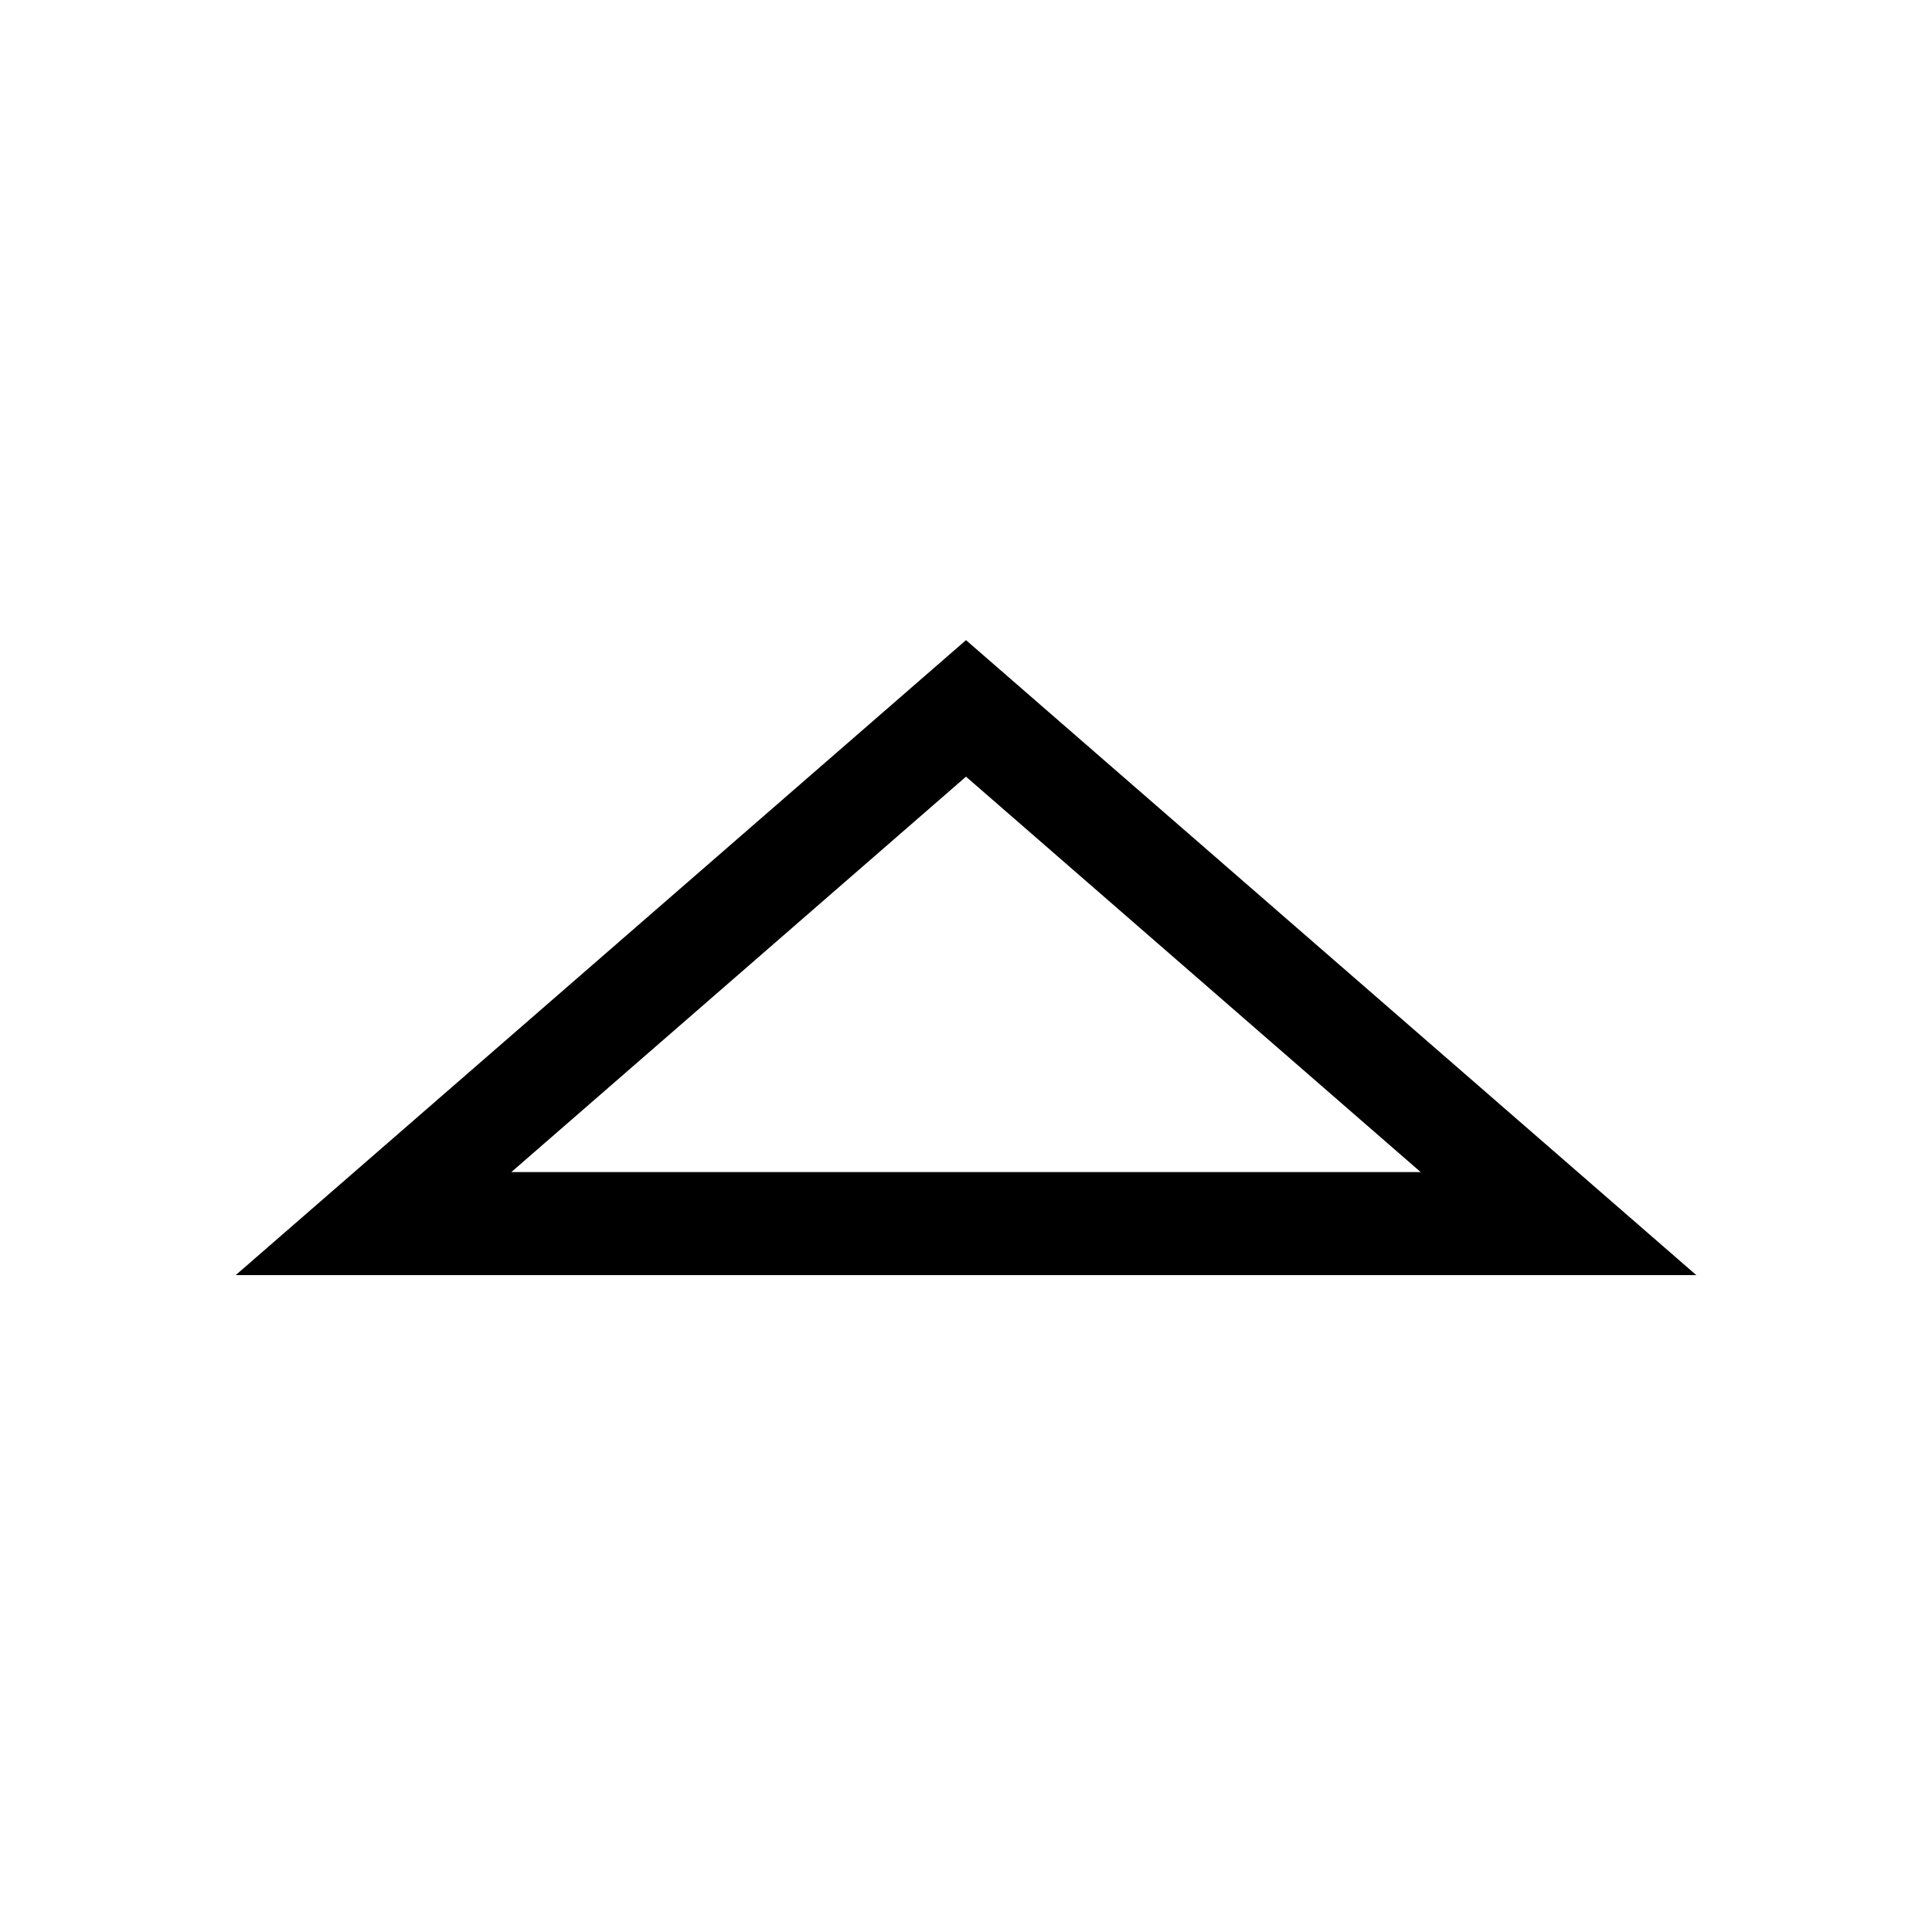 <svg xmlns="http://www.w3.org/2000/svg" viewBox="0 0 150 150"><title>Dievs (God*)-bold</title><g id="Dievs_God_" data-name="Dievs (God*)"><g id="Bold"><path d="M131.7,99H18.3L75,49.7Zm-92-8h70.6L75,60.3Z"/></g></g></svg>